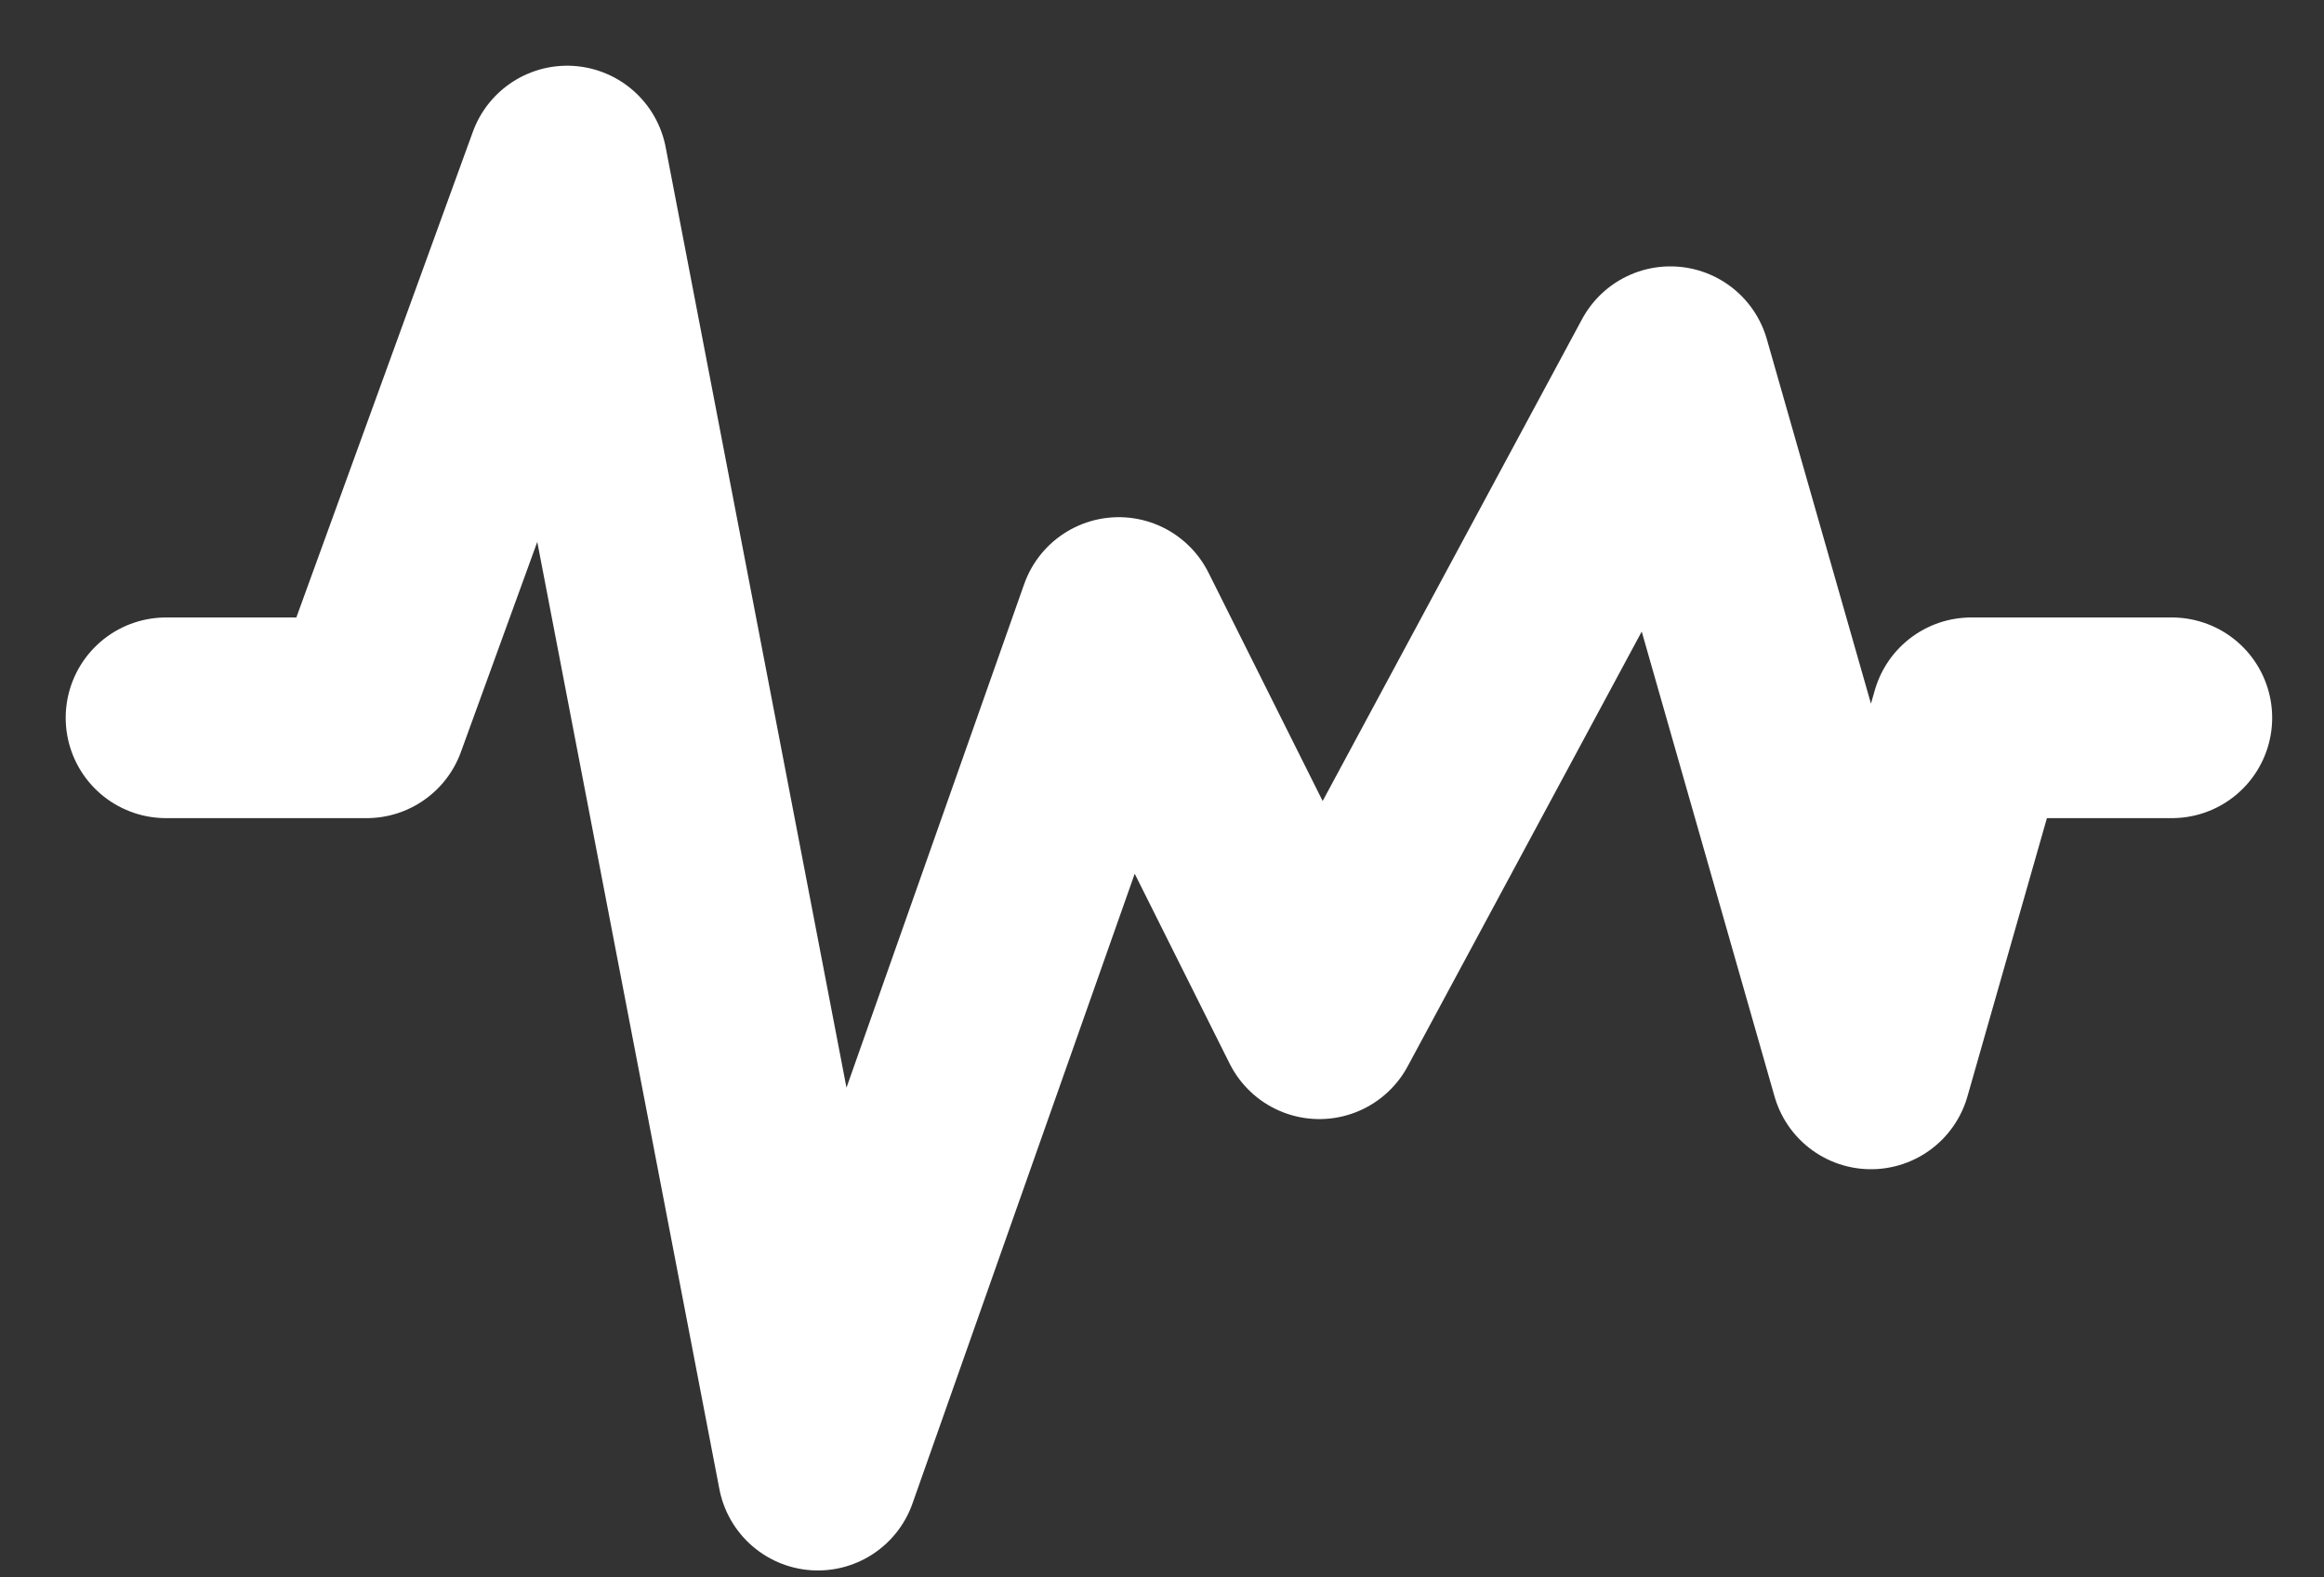 <svg width="28" height="19" viewBox="0 0 28 19" fill="none" xmlns="http://www.w3.org/2000/svg">
<rect x="0" y="0" width="28" height="19" fill="#333333" stroke="none"/>
<path d="M2 8.646H4.417L6.833 2L9.854 17.708L13.479 7.438L15.896 12.271L20.125 4.417L22.542 12.875L23.75 8.646H26.167" stroke="white" stroke-width="2.417" stroke-linecap="round" stroke-linejoin="round"/>
</svg>
